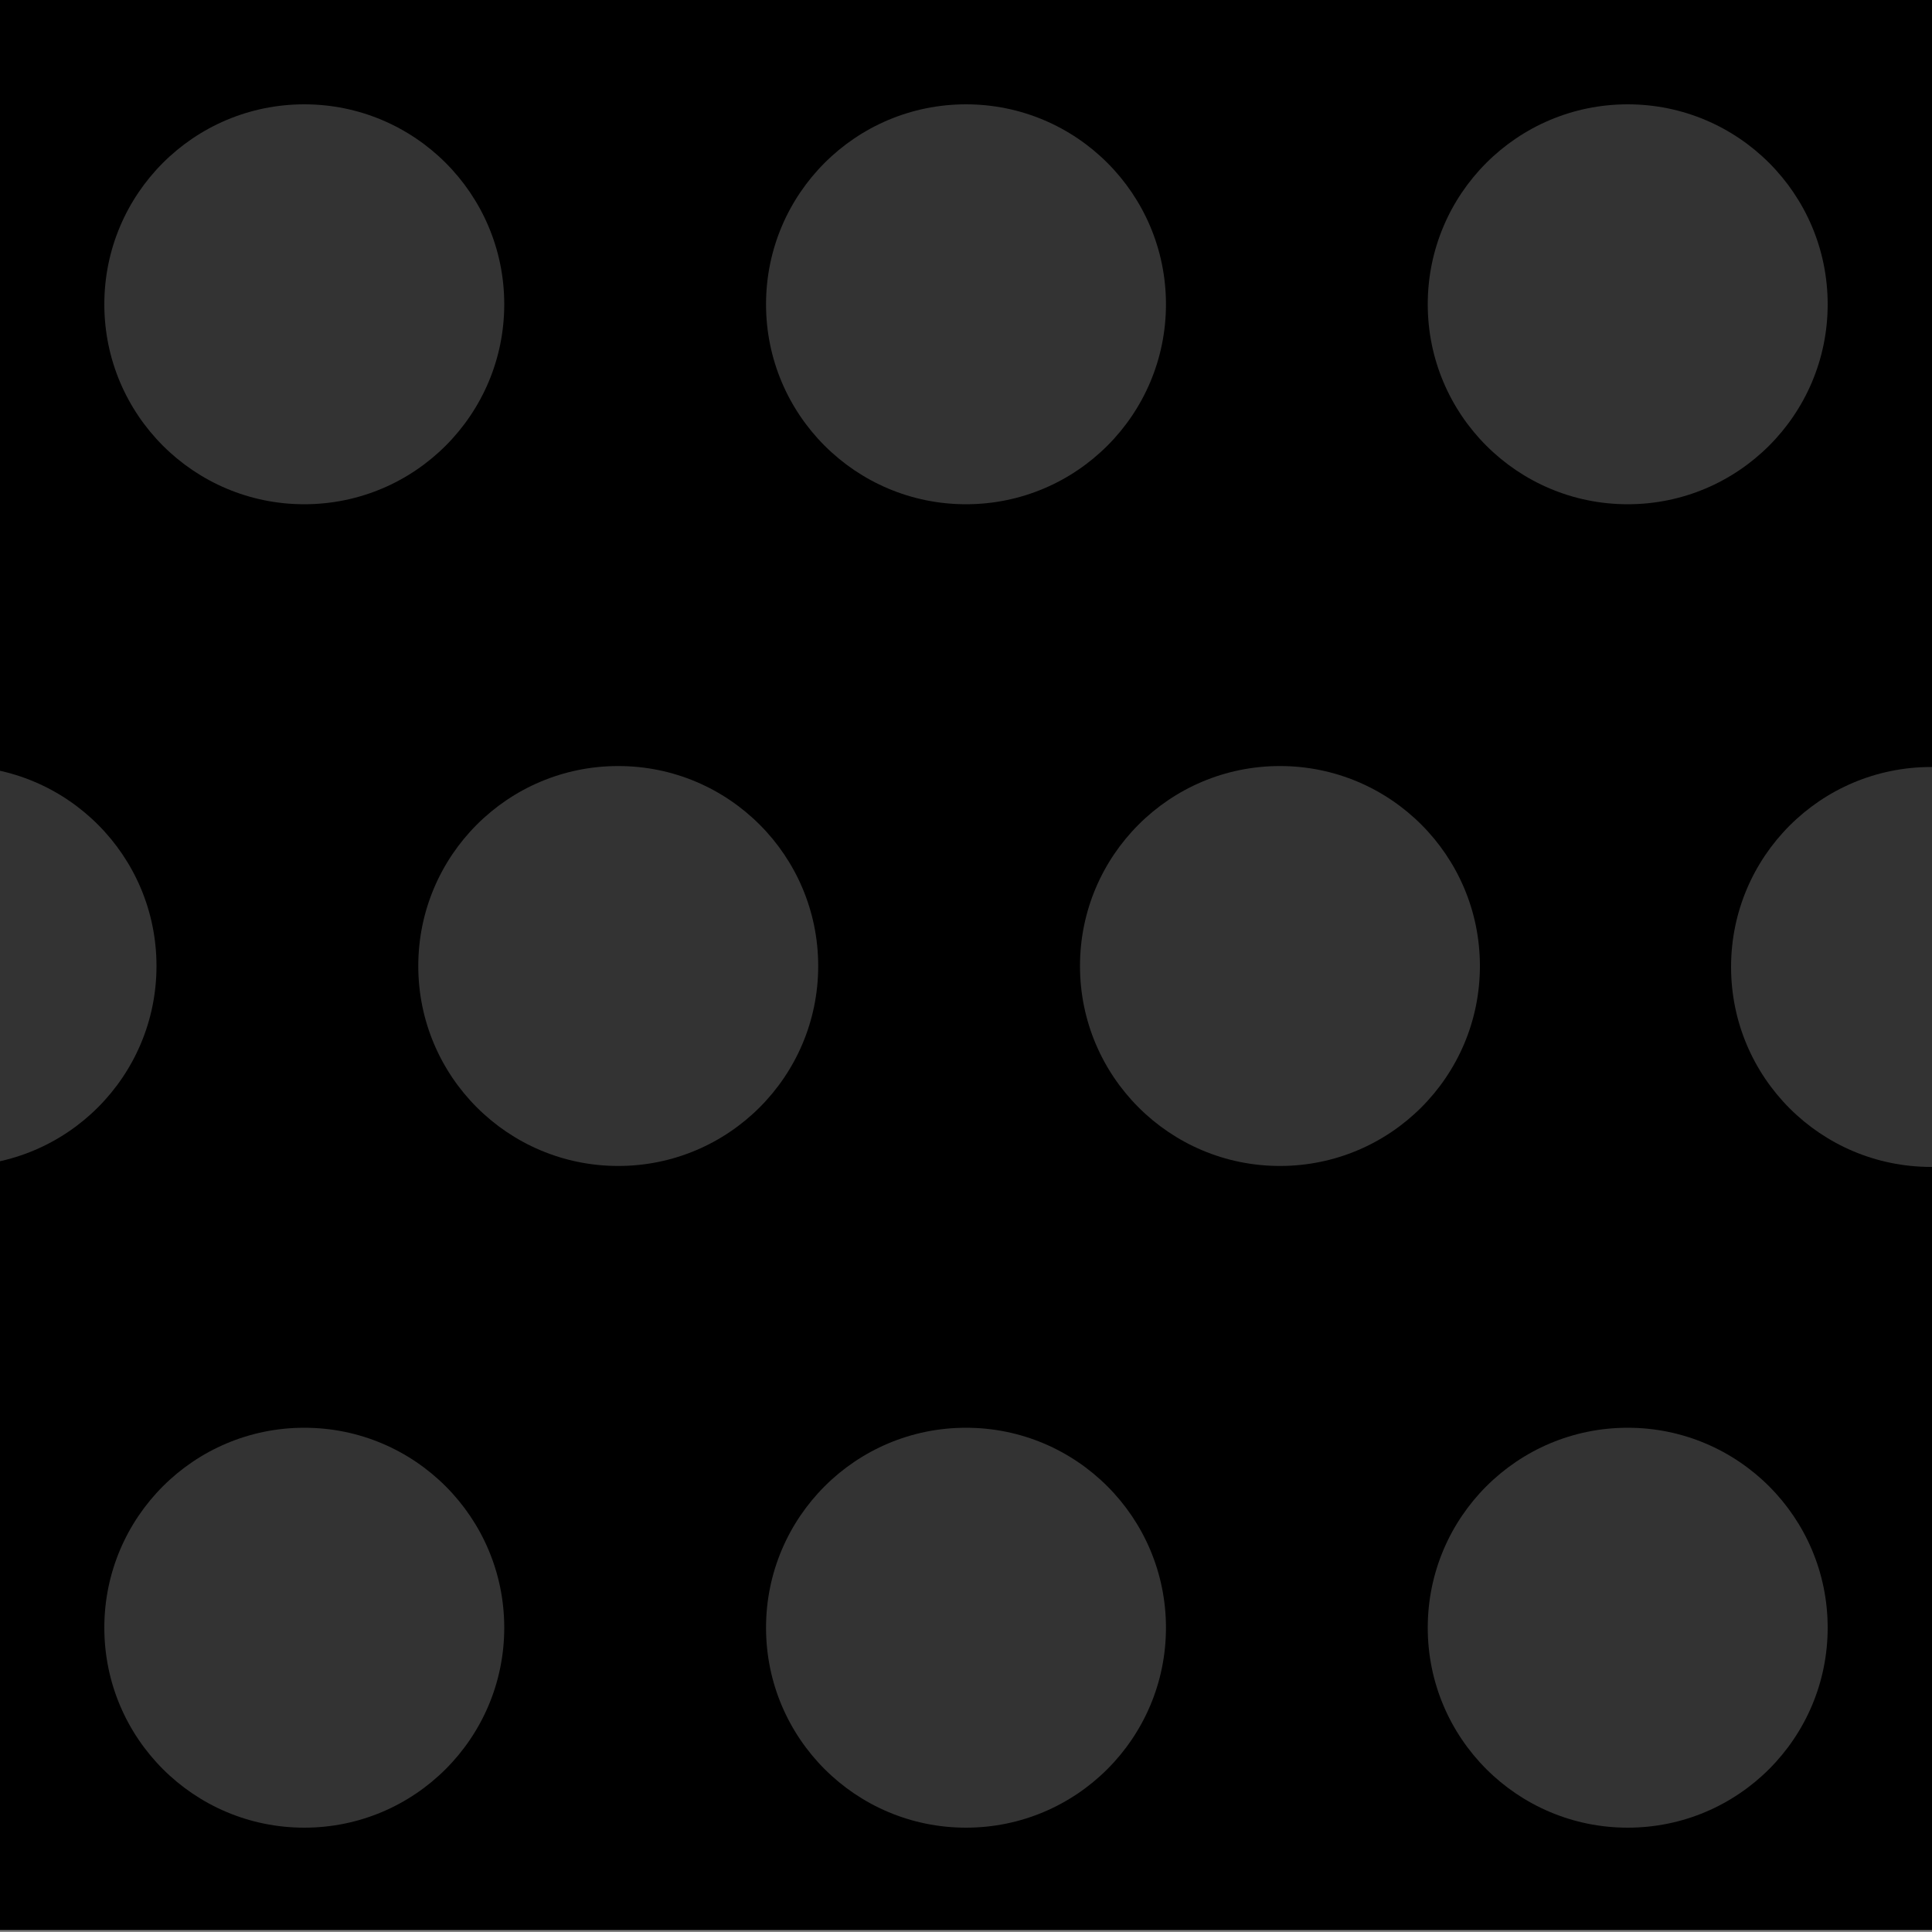 <svg
  id="图层_2"
  data-name="图层 2"
  xmlns="http://www.w3.org/2000/svg"
  xmlns:xlink="http://www.w3.org/1999/xlink"
  viewBox="0 0 1000 1000"
>
  <rect x="0" y="0" width="1000" height="1000" fill="#808080" stroke="none"/>
  <defs>
    <style>
      .cls-1 {
        fill: none;
      }
      .cls-2 {
        clip-path: url(#clip-path);
      }
      .cls-3 {
        fill: {{color[0]}};
      }
      .cls-4 {
        fill:{{color[1]}};
      }
      .cls-5 {
        opacity: 0.2;
      }
      .cls-6 {
        fill: #fff;
      }
      .cls-7 {
        clip-path: url(#clip-path-2);
      }
      .cls-8 {
        fill: #ffeec0;
      }
    </style>
    <clipPath id="clip-path">
      <rect class="cls-1" width="1000" height="1000" />
    </clipPath>
    <clipPath id="clip-path-2">
      <rect class="cls-1" x="1020" width="1000" height="1000" />
    </clipPath>
  </defs>
  <g class="cls-2">
    <rect class="cls-3" y="-1" width="1000" height="1000" />
    <circle class="cls-4" cx="157.5" cy="157.5" r="103.5" />
    <circle class="cls-4" cx="500" cy="157.5" r="103.5" />
    <circle class="cls-4" cx="842.5" cy="157.5" r="103.5" />
    <circle class="cls-4" cx="-22.5" cy="500" r="103.5" />
    <circle class="cls-4" cx="320" cy="500" r="103.5" />
    <circle class="cls-4" cx="662.5" cy="500" r="103.5" />
    <circle class="cls-4" cx="999.5" cy="500.5" r="103.5" />
    <circle class="cls-4" cx="157.5" cy="842.5" r="103.5" />
    <circle class="cls-4" cx="500" cy="842.5" r="103.5" />
    <circle class="cls-4" cx="842.5" cy="842.5" r="103.5" />
    <g class="cls-5">
      <circle class="cls-6" cx="157.5" cy="157.5" r="103.5" />
      <circle class="cls-6" cx="500" cy="157.5" r="103.5" />
      <circle class="cls-6" cx="842.5" cy="157.5" r="103.5" />
    </g>
    <g class="cls-5">
      <circle class="cls-6" cx="-22.5" cy="500" r="103.5" />
      <circle class="cls-6" cx="320" cy="500" r="103.5" />
      <circle class="cls-6" cx="662.5" cy="500" r="103.5" />
      <circle class="cls-6" cx="999.5" cy="500.5" r="103.5" />
    </g>
    <g class="cls-5">
      <circle class="cls-6" cx="157.5" cy="842.5" r="103.5" />
      <circle class="cls-6" cx="500" cy="842.5" r="103.5" />
      <circle class="cls-6" cx="842.5" cy="842.5" r="103.5" />
    </g>
  </g>
  <g class="cls-7">
    <rect
      class="cls-8"
      x="1088"
      y="-329"
      width="161"
      height="899"
      transform="translate(382.9 -752.85) rotate(42.14)"
    />
    <rect
      class="cls-8"
      x="1287.25"
      y="-394.48"
      width="161"
      height="1416.92"
      transform="translate(564.22 -836.52) rotate(42.14)"
    />
    <rect
      class="cls-8"
      x="1444.75"
      y="-161.98"
      width="161"
      height="1416.92"
      transform="translate(760.92 -882.1) rotate(42.14)"
    />
  </g>
</svg>
